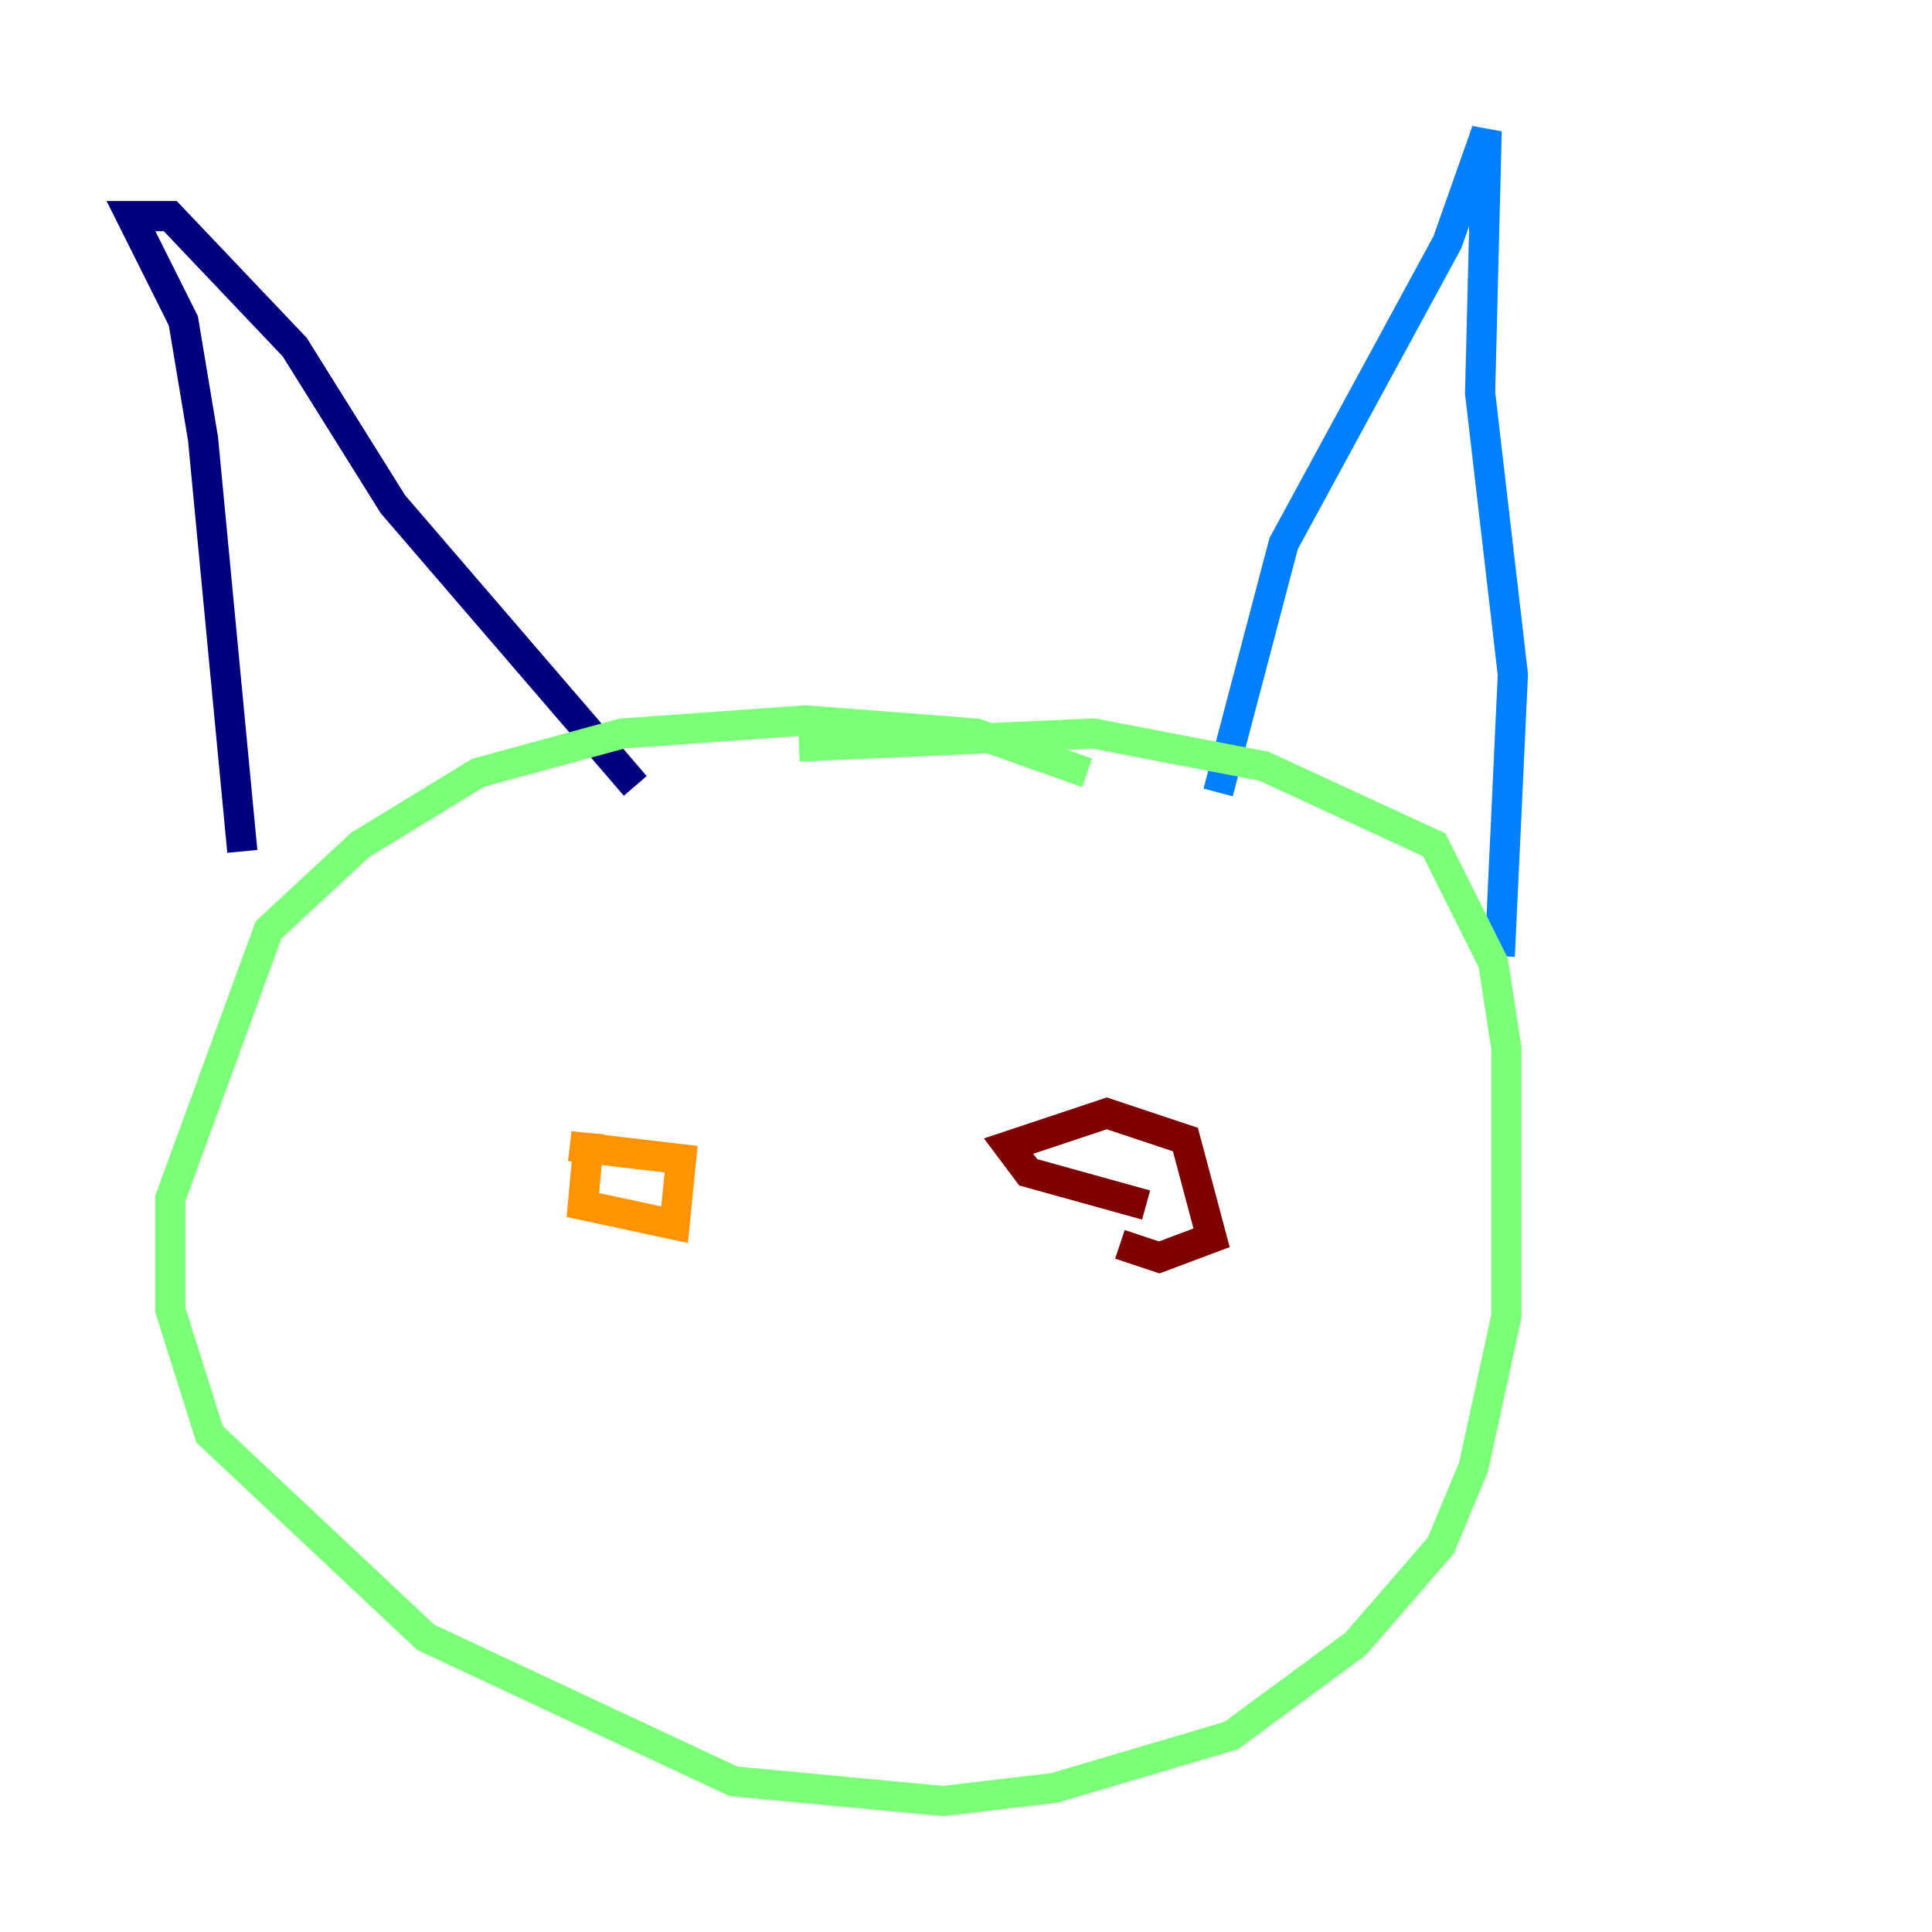 <?xml version="1.0" encoding="utf-8" ?>
<svg baseProfile="tiny" height="128" version="1.2" viewBox="0,0,128,128" width="128" xmlns="http://www.w3.org/2000/svg" xmlns:ev="http://www.w3.org/2001/xml-events" xmlns:xlink="http://www.w3.org/1999/xlink"><defs /><polyline fill="none" points="16.054,56.407 13.451,29.071 12.149,21.261 8.678,14.319 11.281,14.319 19.525,22.997 26.034,33.41 42.088,52.068" stroke="#00007f" stroke-width="2" /><polyline fill="none" points="80.705,52.502 85.044,36.014 95.891,16.054 98.495,8.678 98.061,26.034 100.231,44.691 99.363,63.349" stroke="#0080ff" stroke-width="2" /><polyline fill="none" points="72.027,51.2 64.651,48.597 53.37,47.729 41.22,48.597 31.675,51.2 23.864,55.973 17.79,61.614 11.281,79.403 11.281,86.78 13.885,95.024 28.203,108.475 48.597,118.02 62.481,119.322 69.858,118.454 81.573,114.983 89.817,108.909 95.458,102.4 97.627,97.193 99.797,87.214 99.797,69.424 98.929,63.783 95.024,55.973 83.742,50.766 72.461,48.597 52.936,49.464" stroke="#7cff79" stroke-width="2" /><polyline fill="none" points="37.749,75.932 45.125,76.8 44.691,81.139 38.617,79.837 39.051,75.064" stroke="#ff9400" stroke-width="2" /><polyline fill="none" points="75.932,79.837 68.122,77.668 66.82,75.932 73.329,73.763 78.536,75.498 80.271,82.007 76.8,83.308 74.197,82.441" stroke="#7f0000" stroke-width="2" /></svg>